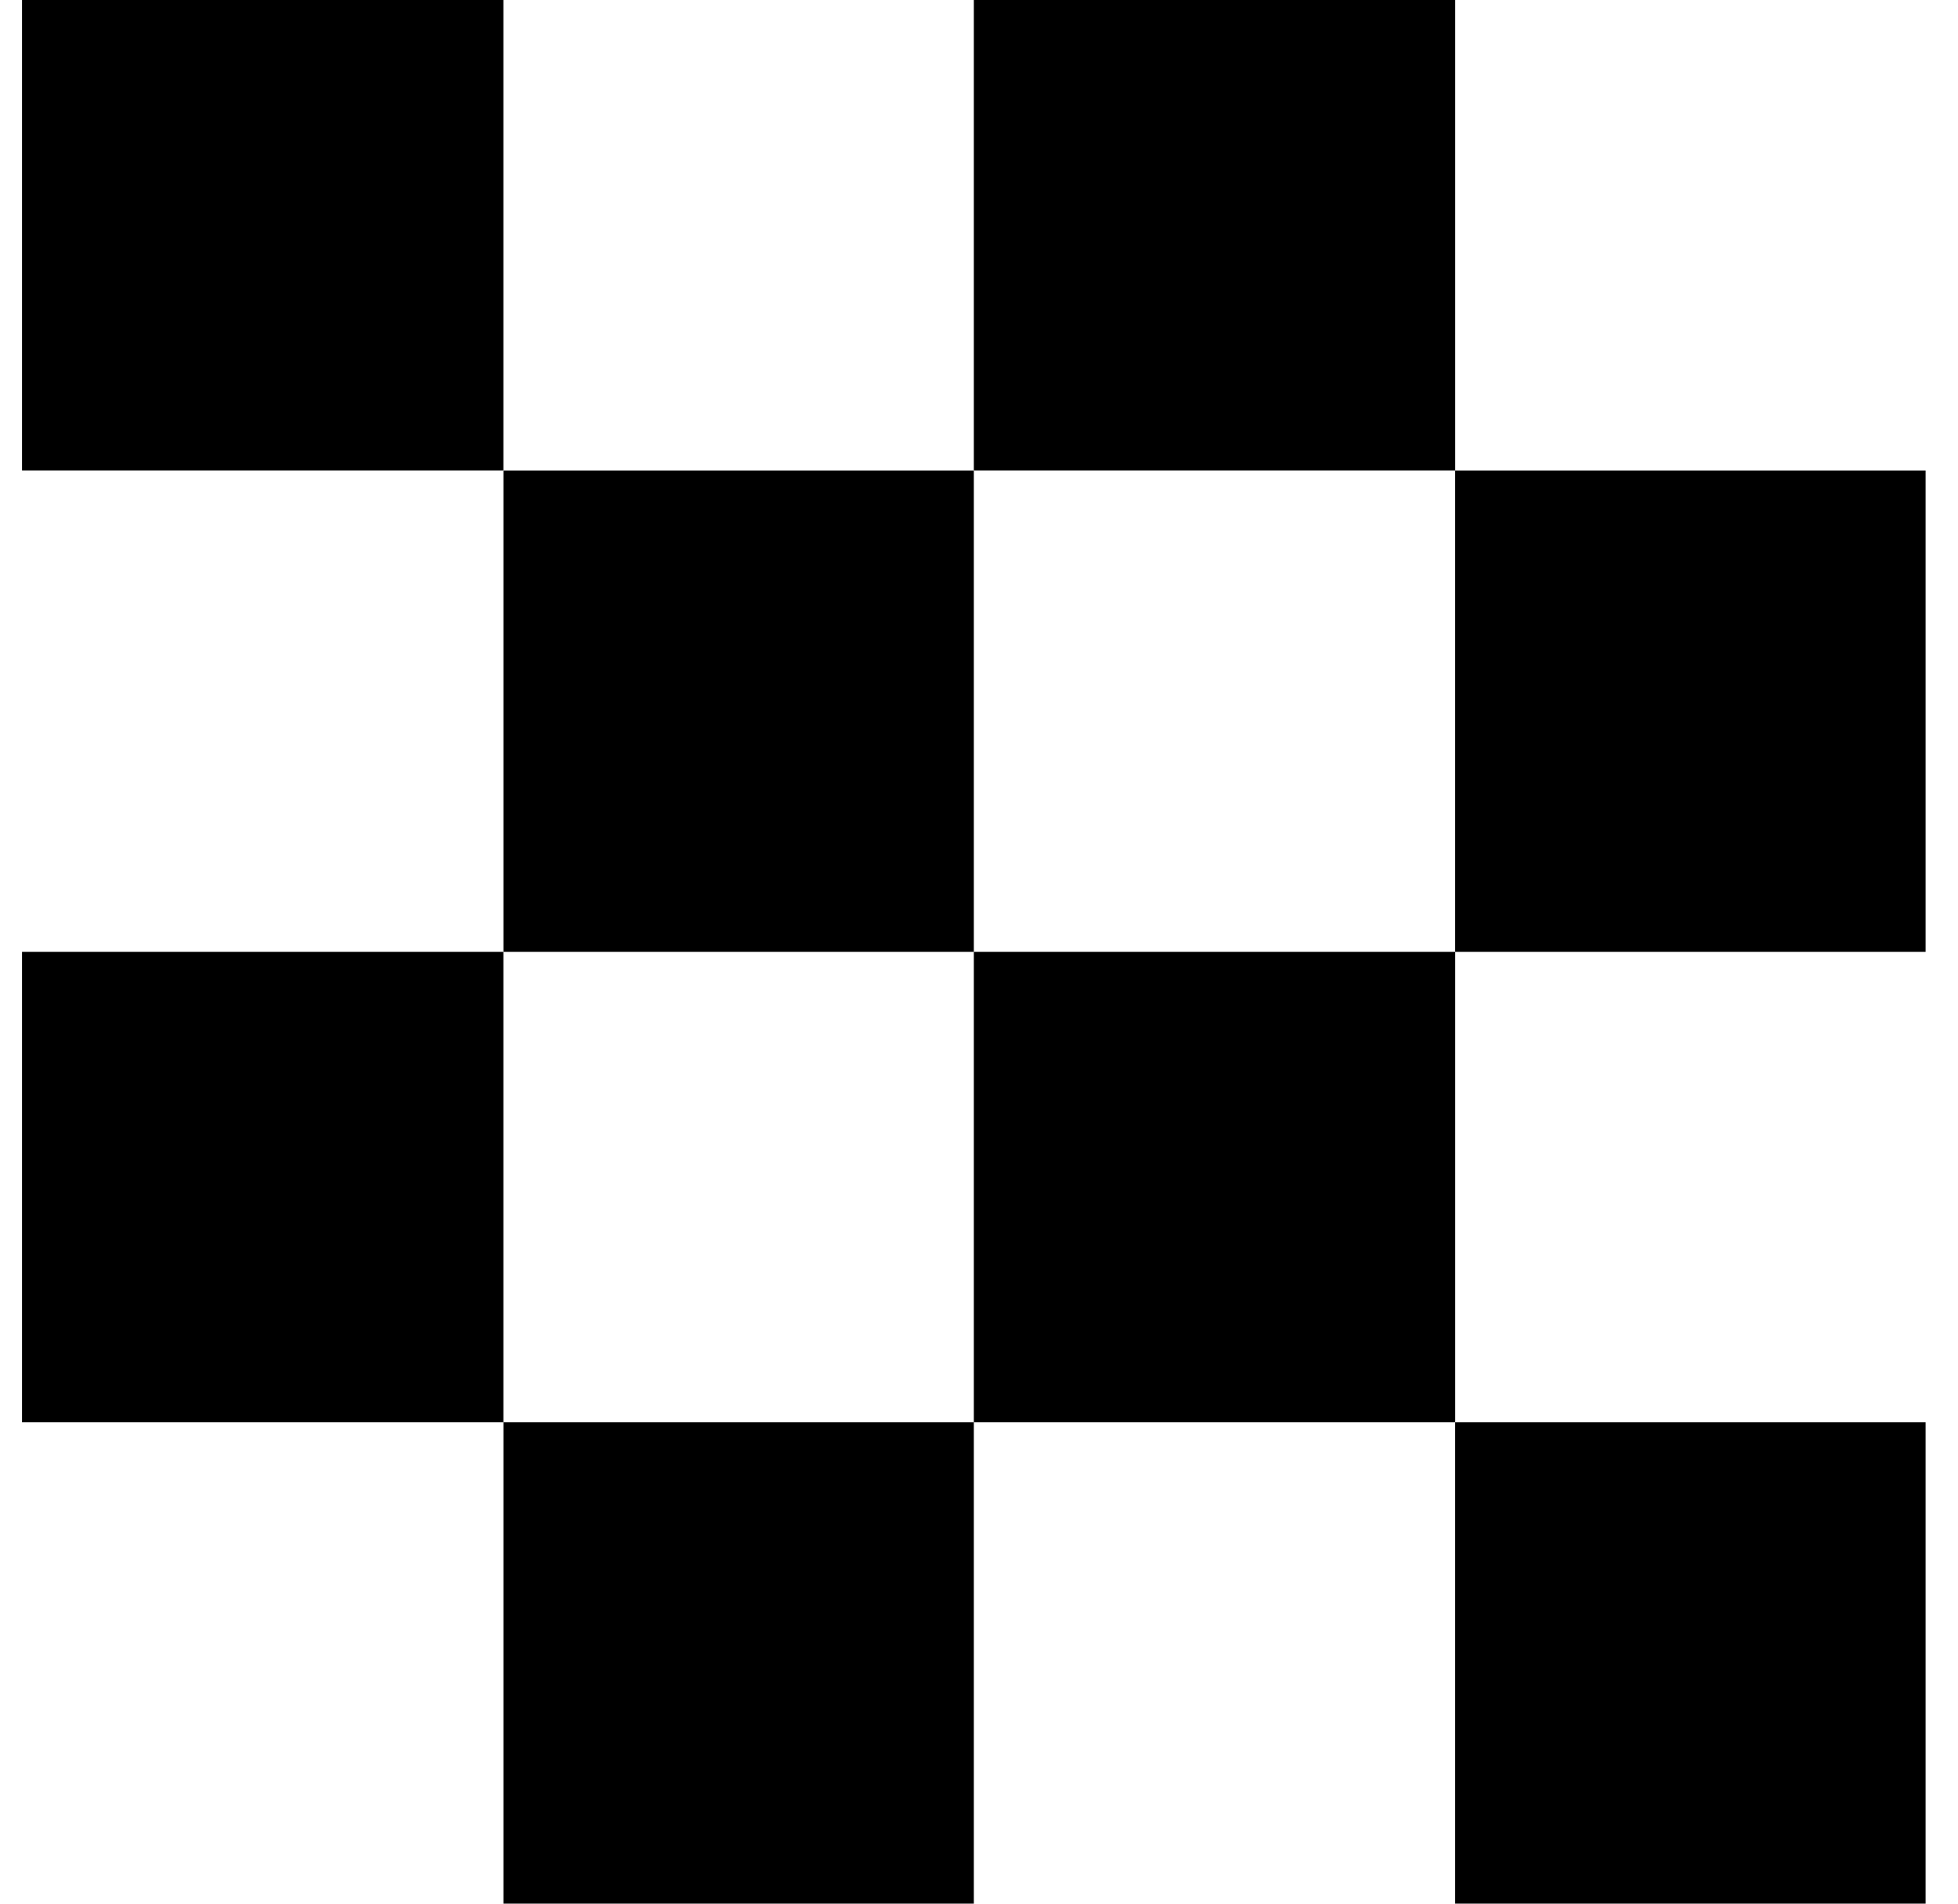 <svg width="36" height="35" viewBox="0 0 36 35" fill="none" xmlns="http://www.w3.org/2000/svg">
<path d="M9.255 0H0.405V8.649H9.255V0Z" fill="black"/>
<path d="M17.905 8.65H9.256V17.5H17.905V8.65Z" fill="black"/>
<path d="M26.756 0H17.905V8.649H26.756V0Z" fill="black"/>
<path d="M35.404 8.65H26.755V17.5H35.404V8.65Z" fill="black"/>
<path d="M9.255 17.5H0.405V26.15H9.255V17.5Z" fill="black"/>
<path d="M17.905 26.15H9.256V35.001H17.905V26.15Z" fill="black"/>
<path d="M26.756 17.5H17.905V26.15H26.756V17.5Z" fill="black"/>
<path d="M35.404 26.15H26.755V35.001H35.404V26.15Z" fill="black"/>
</svg>
